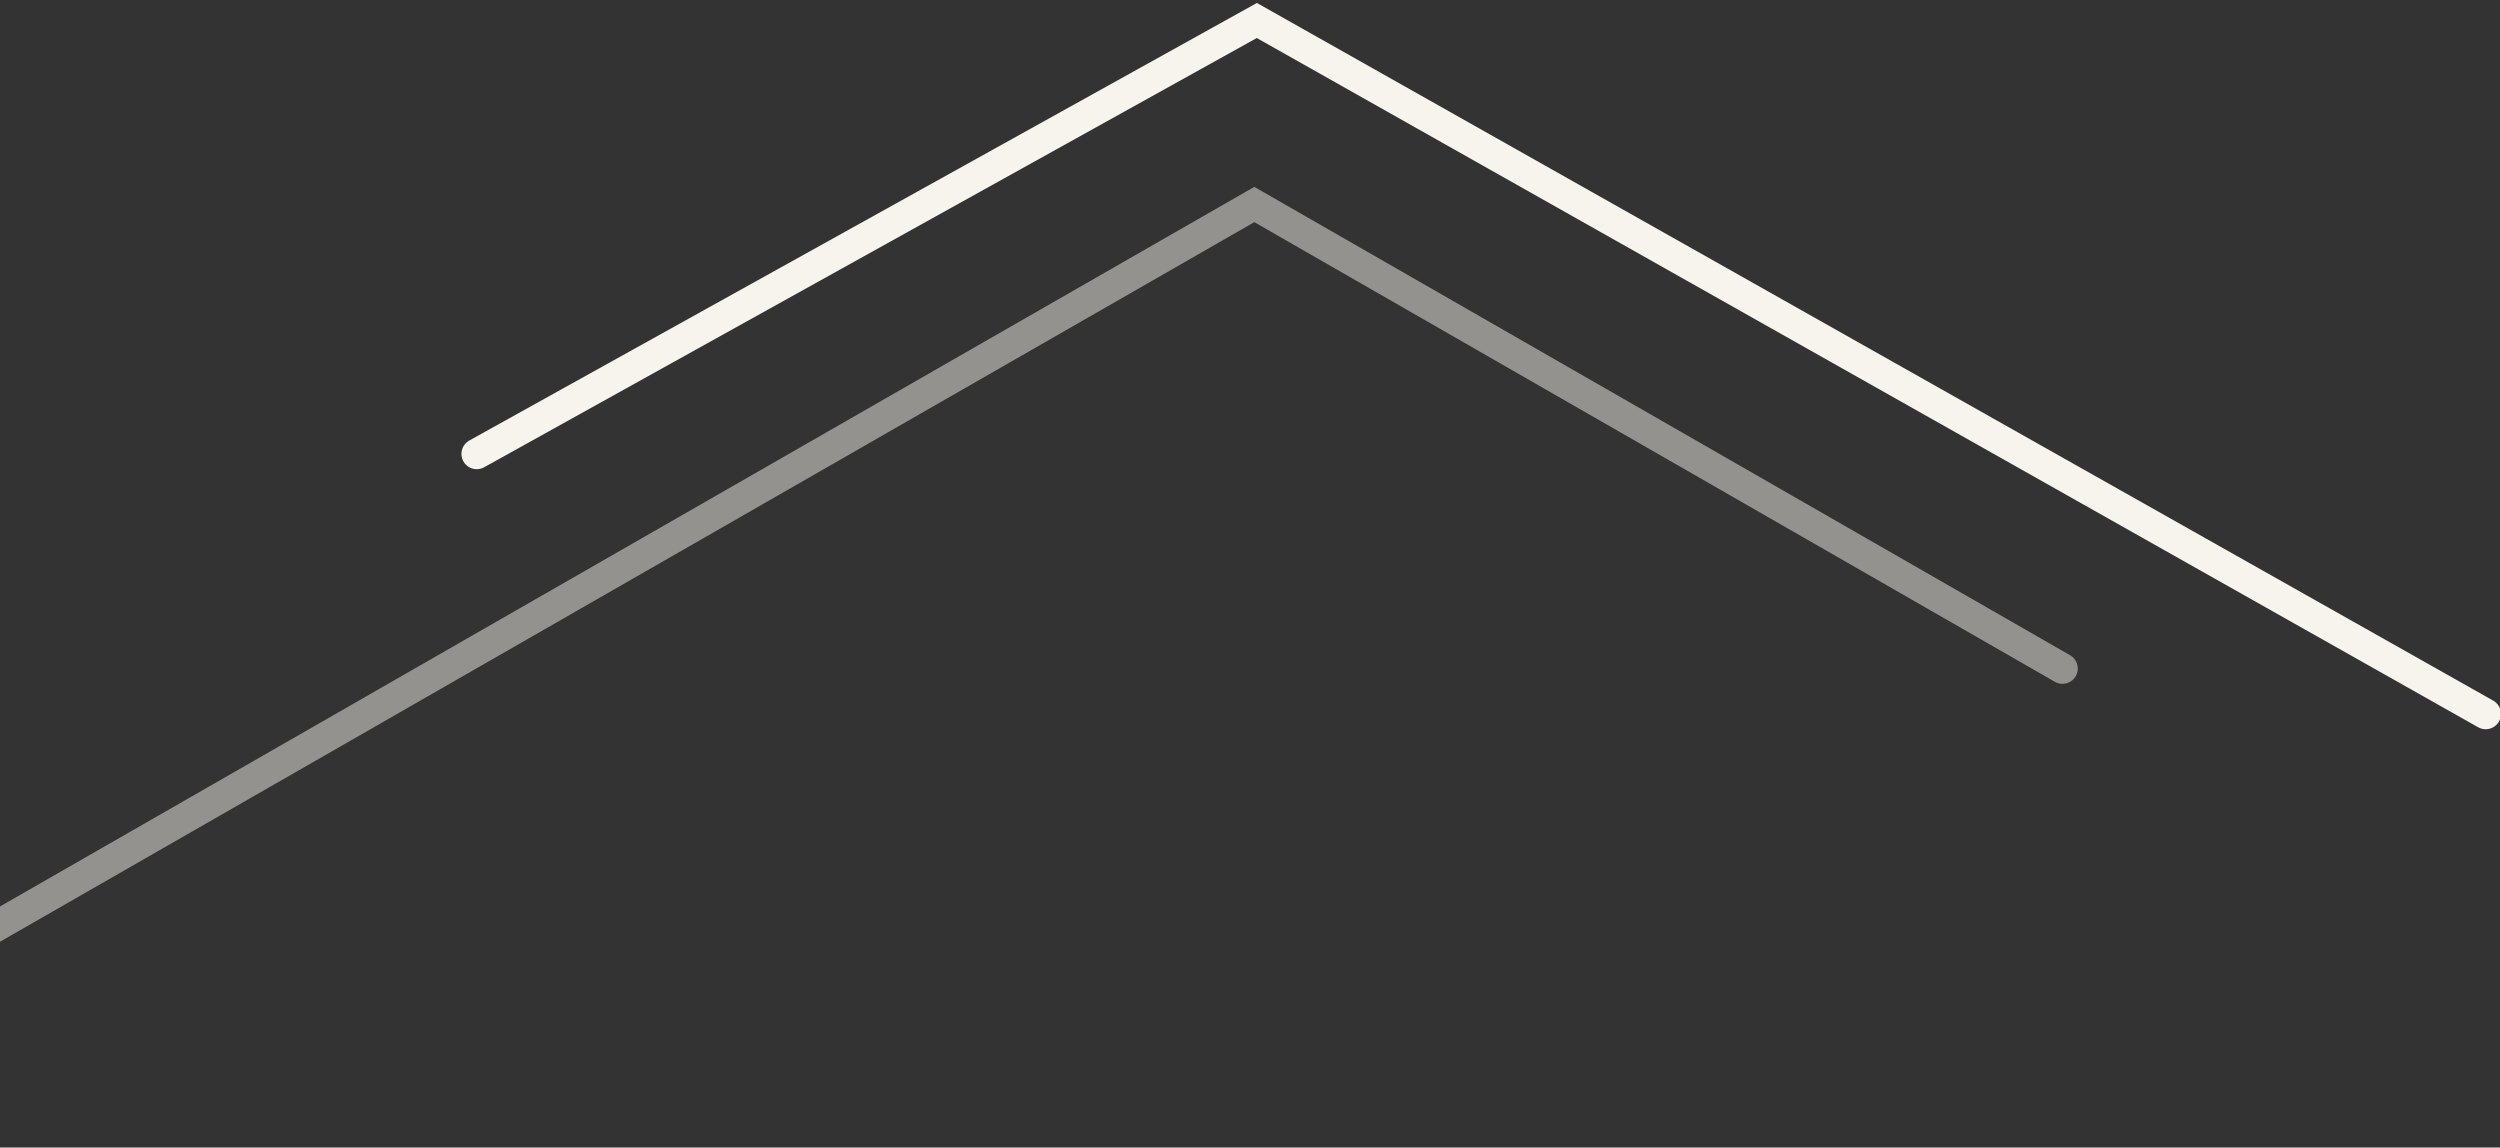 <svg width="122" height="56" viewBox="0 0 122 56" fill="none" xmlns="http://www.w3.org/2000/svg">
<rect x="0" y="0" width="122" height="56" fill="#333333" stroke="none"/>
<path d="M121.301 34.84L61.334 1L23.264 22.15" stroke="#F7F3ED" stroke-width="1.493" stroke-linecap="round"/>
<path opacity="0.5" d="M100.649 32.624L61.21 9.98L-17.295 55.018" stroke="#F7F3ED" stroke-width="1.493" stroke-linecap="round"/>
</svg>
